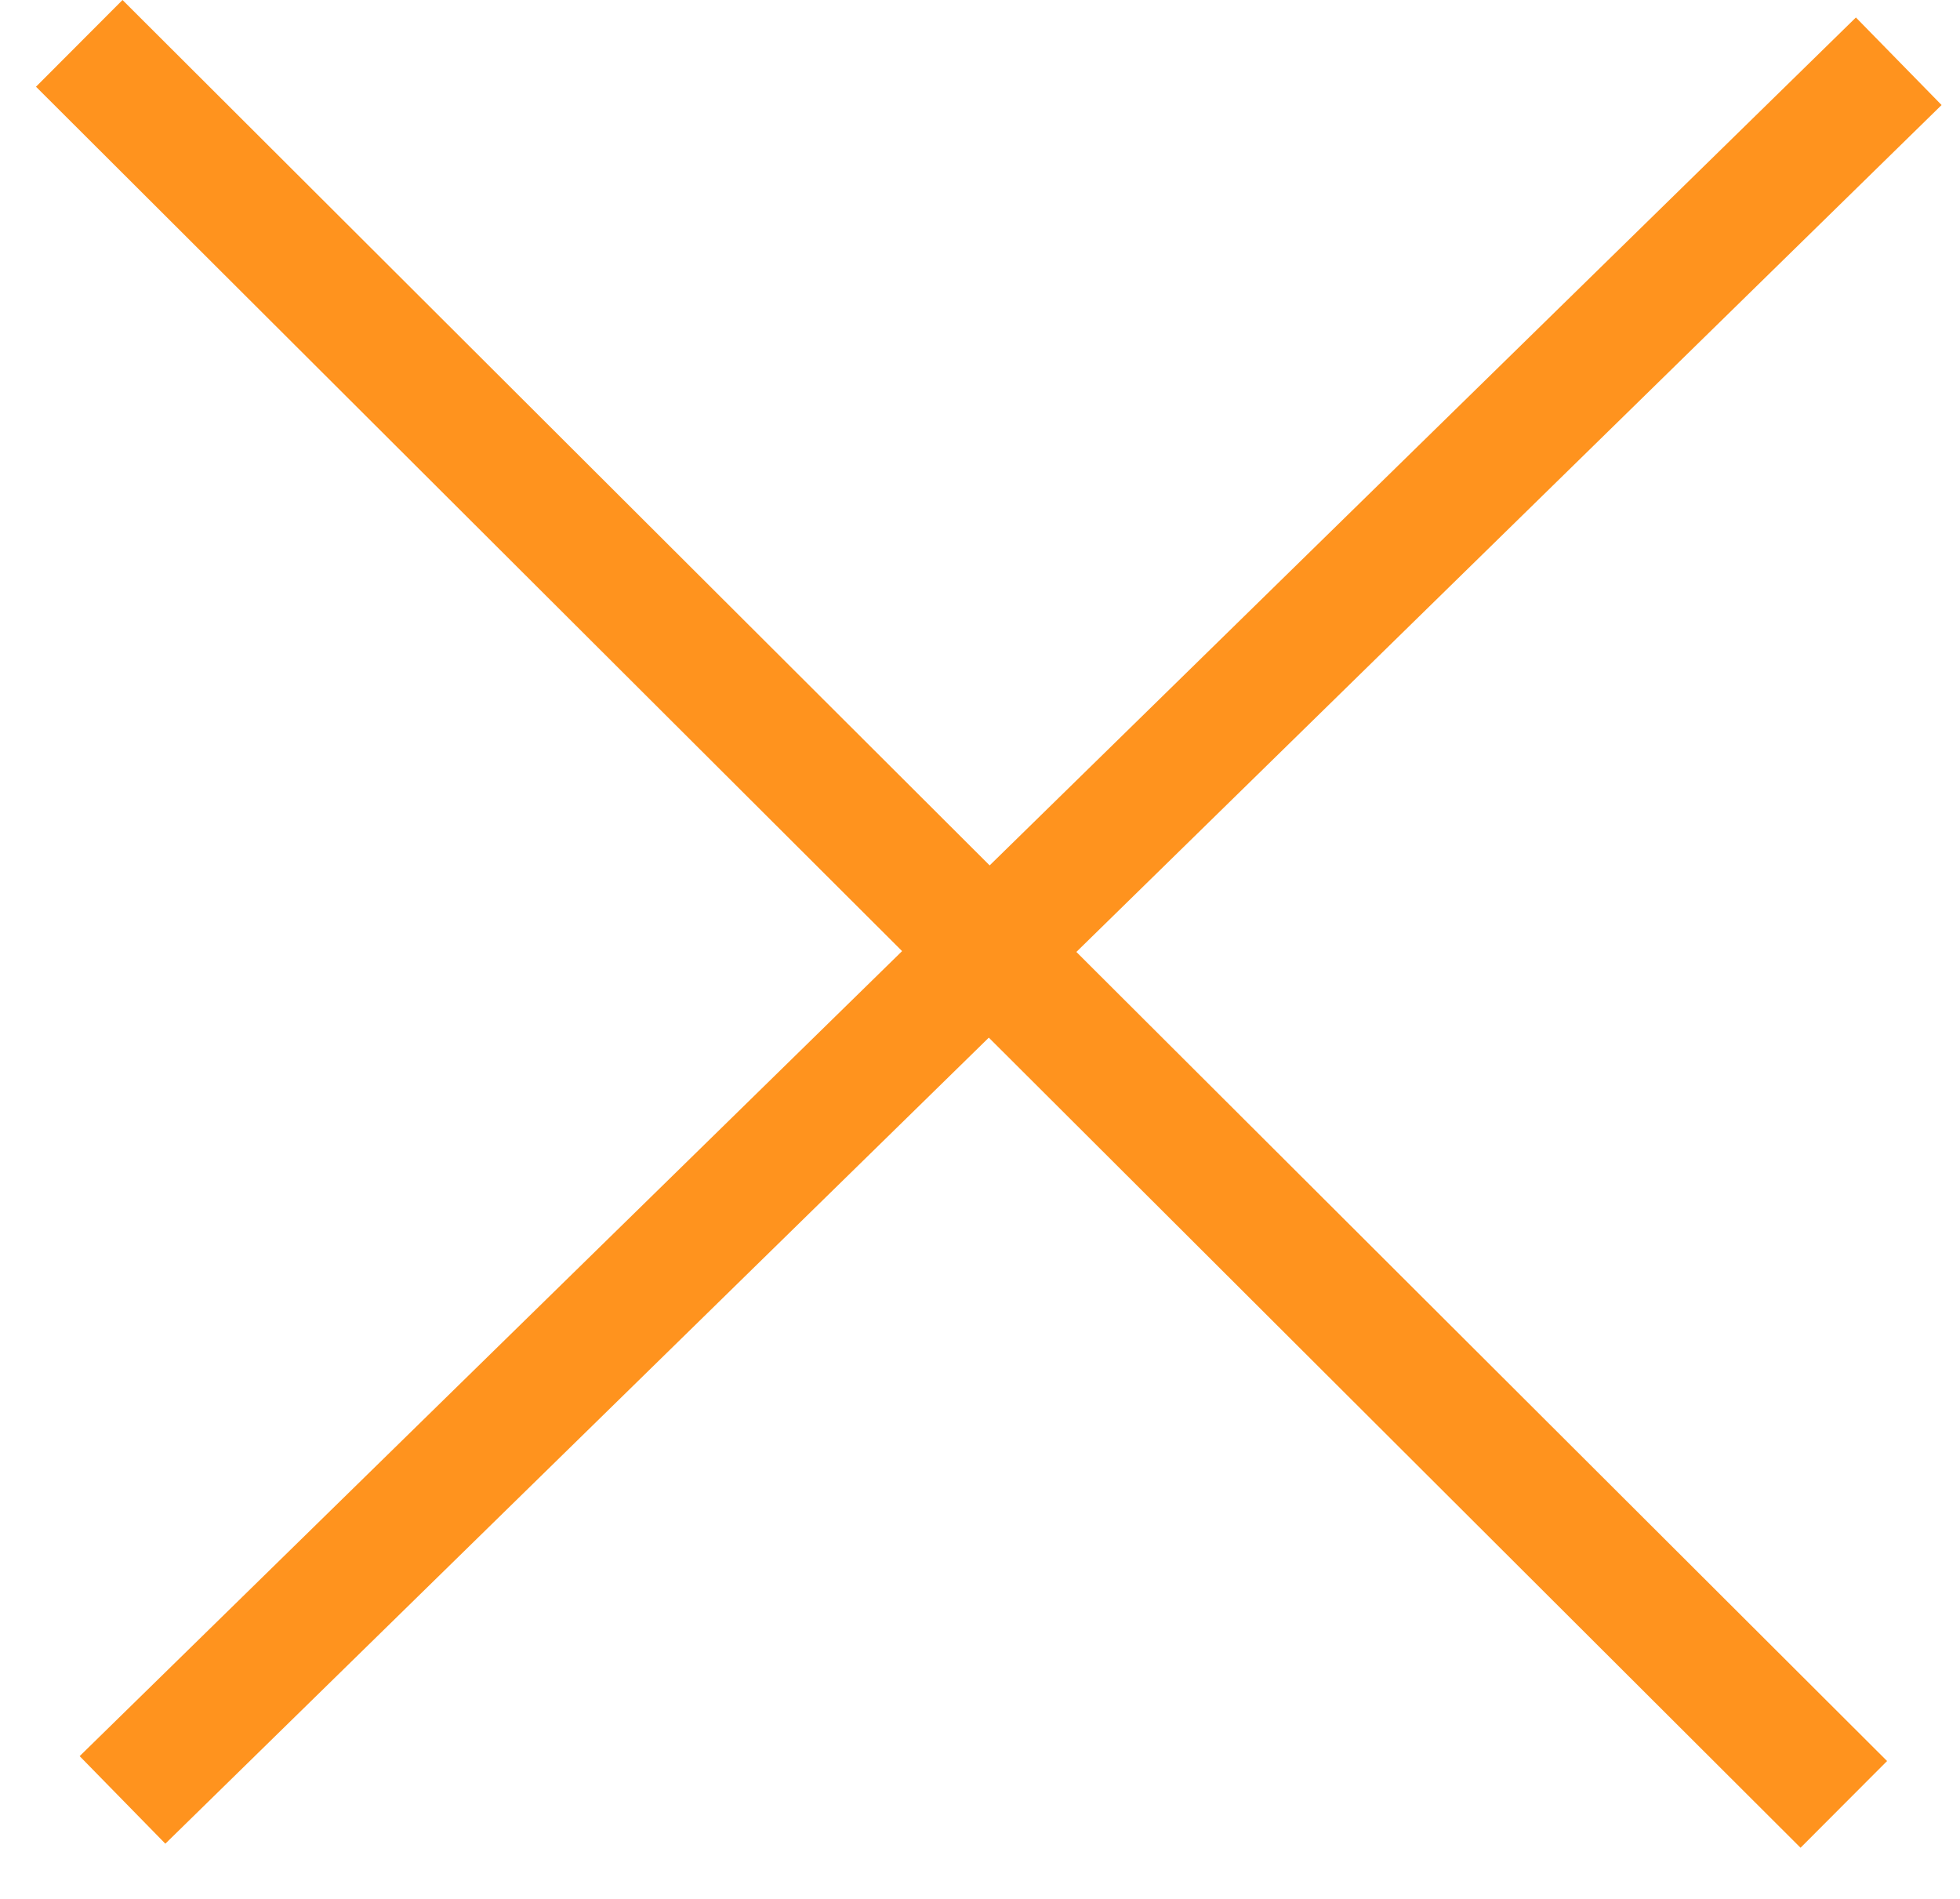 <svg width="32" height="31" viewBox="0 0 32 31" fill="none" xmlns="http://www.w3.org/2000/svg">
<path d="M31 1L2 29.384" stroke="#FF931E" stroke-width="2"/>
<line x1="30.103" y1="29.457" x2="1.294" y2="0.708" stroke="#FF931E" stroke-width="2"/>
</svg>
